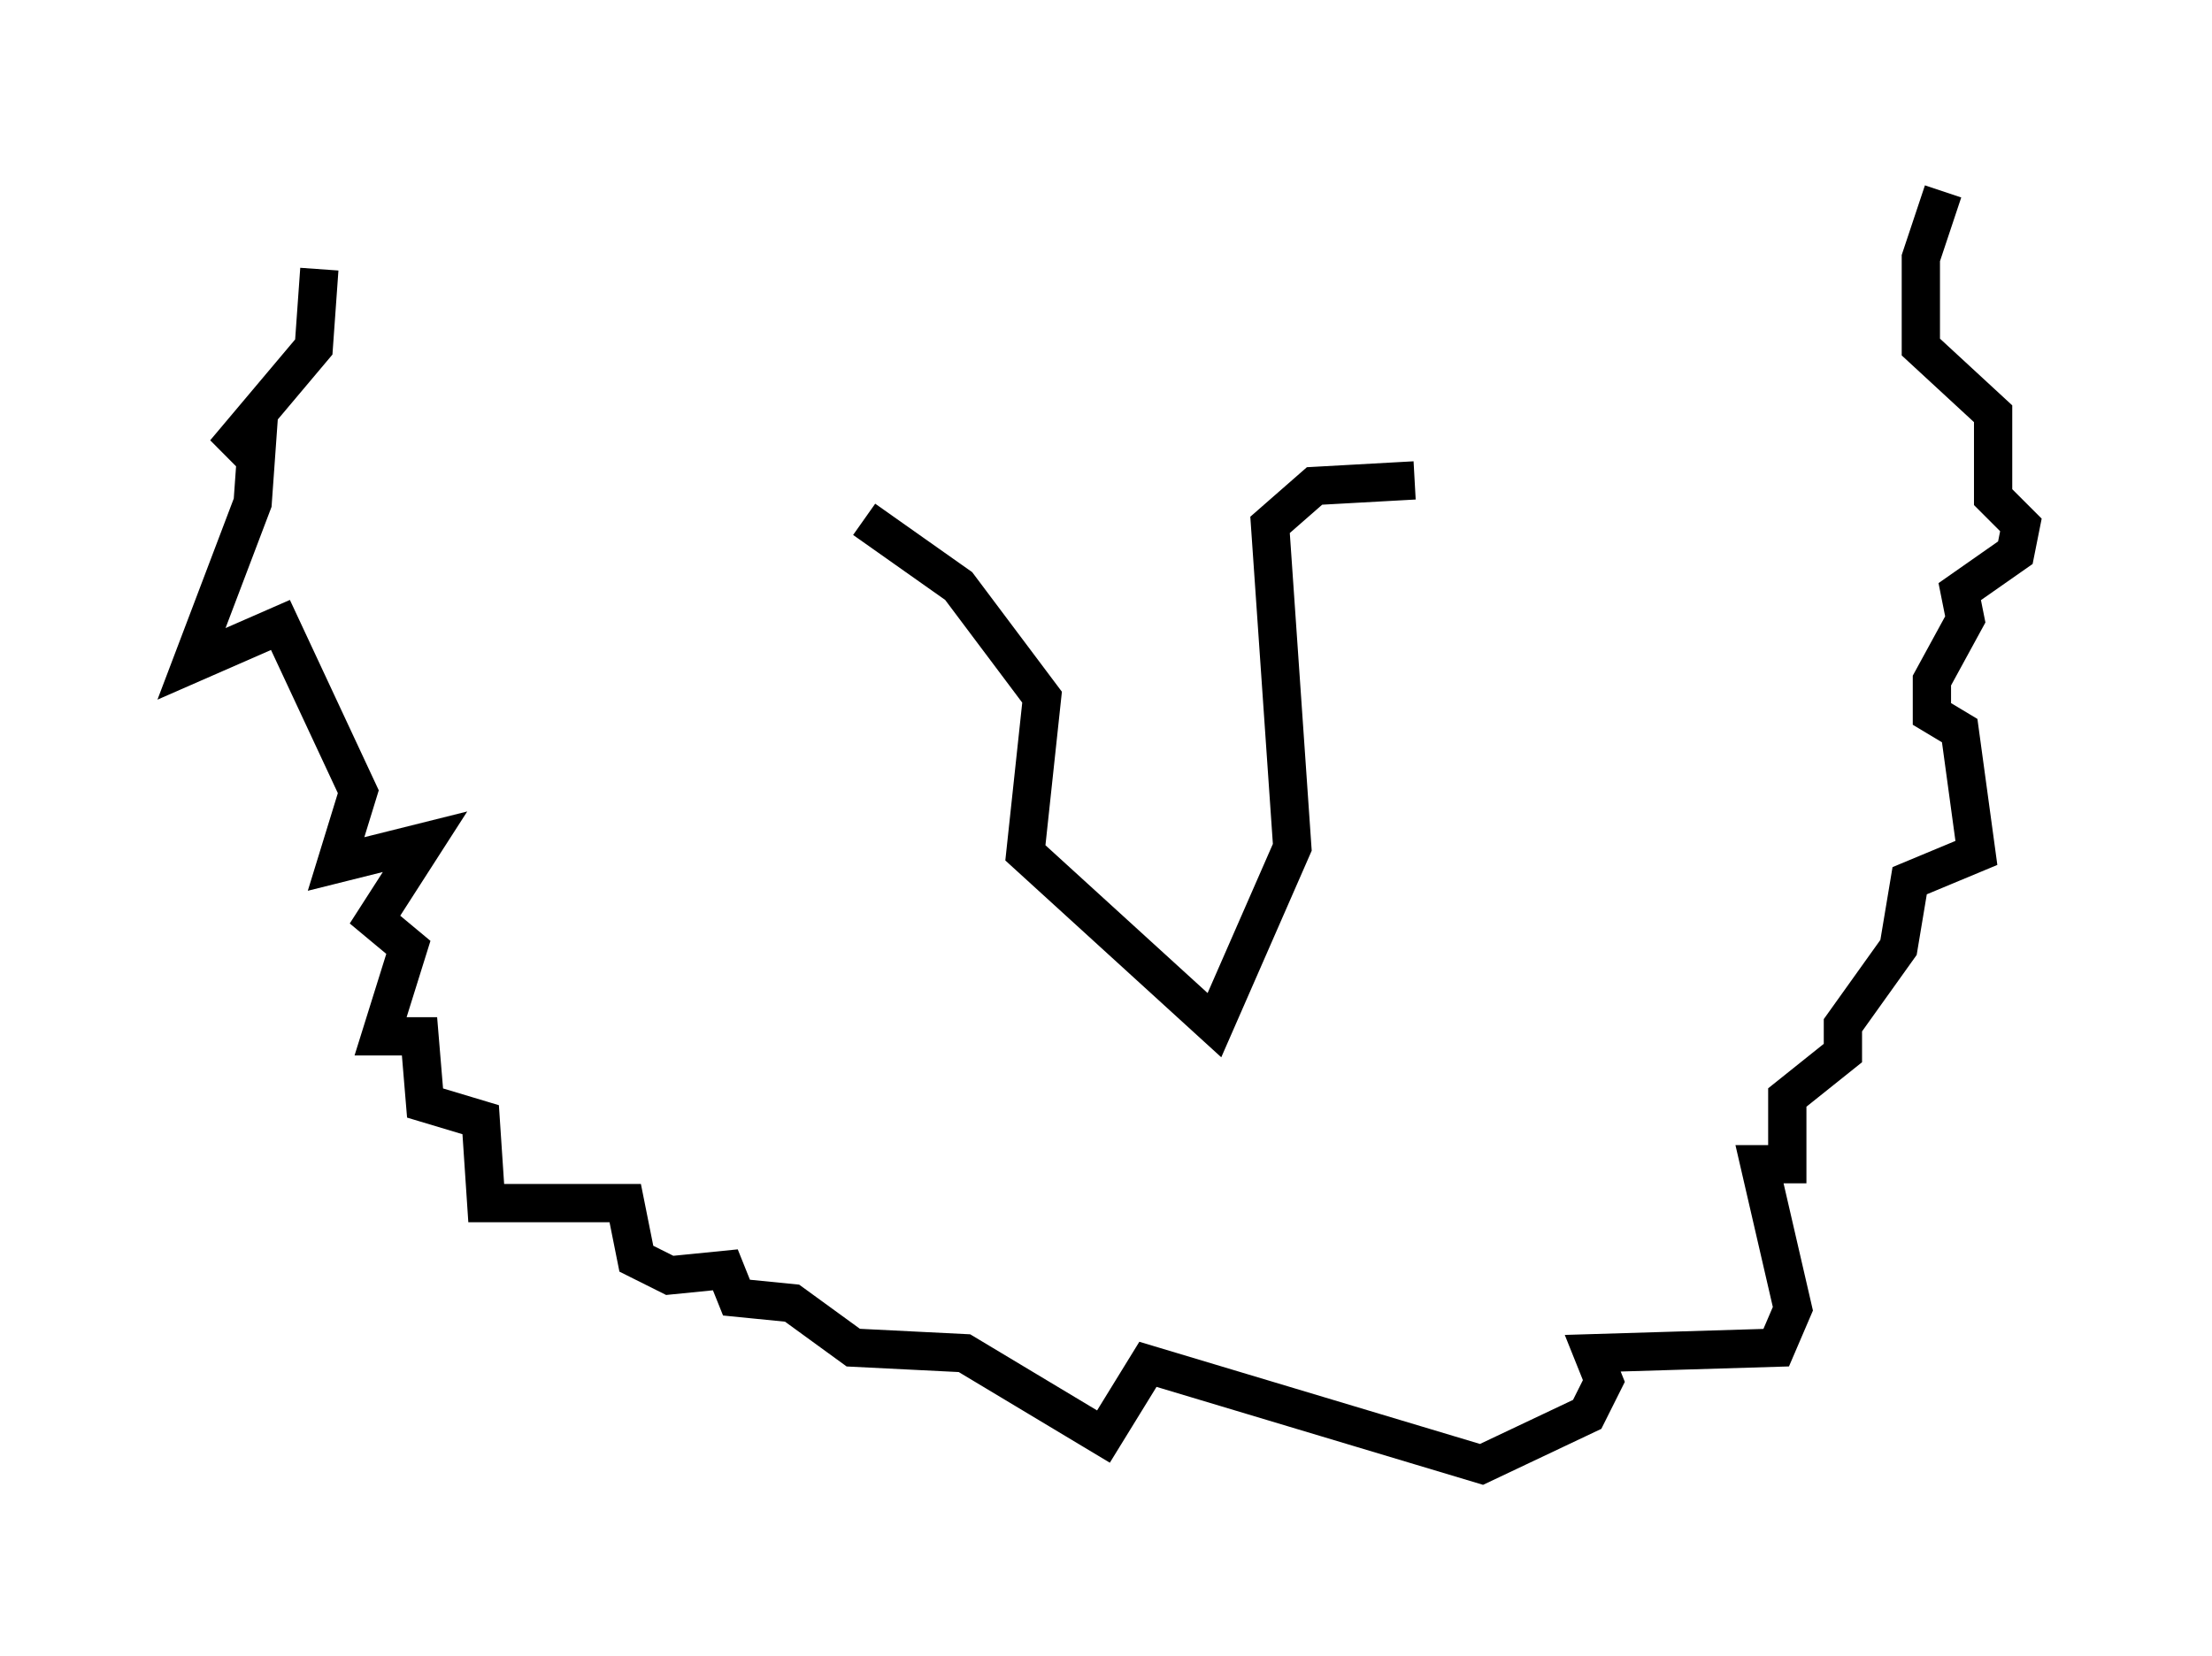 <?xml version="1.0" encoding="utf-8" ?>
<svg baseProfile="full" height="43.263" version="1.1" width="57.788" xmlns="http://www.w3.org/2000/svg" xmlns:ev="http://www.w3.org/2001/xml-events" xmlns:xlink="http://www.w3.org/1999/xlink"><defs /><rect fill="white" height="43.263" width="57.788" x="0" y="0" /><path d="M18.654, 13.425 m3.922, 0.145 l2.469, 1.743 2.179, 2.905 l-0.436, 4.067 4.939, 4.503 l2.034, -4.648 -0.581, -8.425 l1.162, -1.017 2.615, -0.145 m-28.614, -5.52 l-0.145, 2.034 -2.324, 2.76 l0.872, -0.726 -0.145, 2.034 l-1.598, 4.212 2.324, -1.017 l2.034, 4.358 -0.581, 1.888 l2.324, -0.581 -1.307, 2.034 l0.872, 0.726 -0.726, 2.324 l1.017, 0.0 0.145, 1.743 l1.453, 0.436 0.145, 2.179 l3.631, 0.0 0.291, 1.453 l0.872, 0.436 1.453, -0.145 l0.291, 0.726 1.453, 0.145 l1.598, 1.162 2.905, 0.145 l3.631, 2.179 1.162, -1.888 l8.715, 2.615 2.76, -1.307 l0.436, -0.872 -0.291, -0.726 l4.793, -0.145 0.436, -1.017 l-0.872, -3.777 0.726, 0.0 l0.0, -1.743 1.453, -1.162 l0.0, -0.726 1.453, -2.034 l0.291, -1.743 1.743, -0.726 l-0.436, -3.196 -0.726, -0.436 l0.0, -0.872 0.872, -1.598 l-0.145, -0.726 1.453, -1.017 l0.145, -0.726 -0.726, -0.726 l0.0, -2.179 -1.888, -1.743 l0.0, -2.324 0.581, -1.743 " fill="none" stroke="black" stroke-width="1" /></svg>